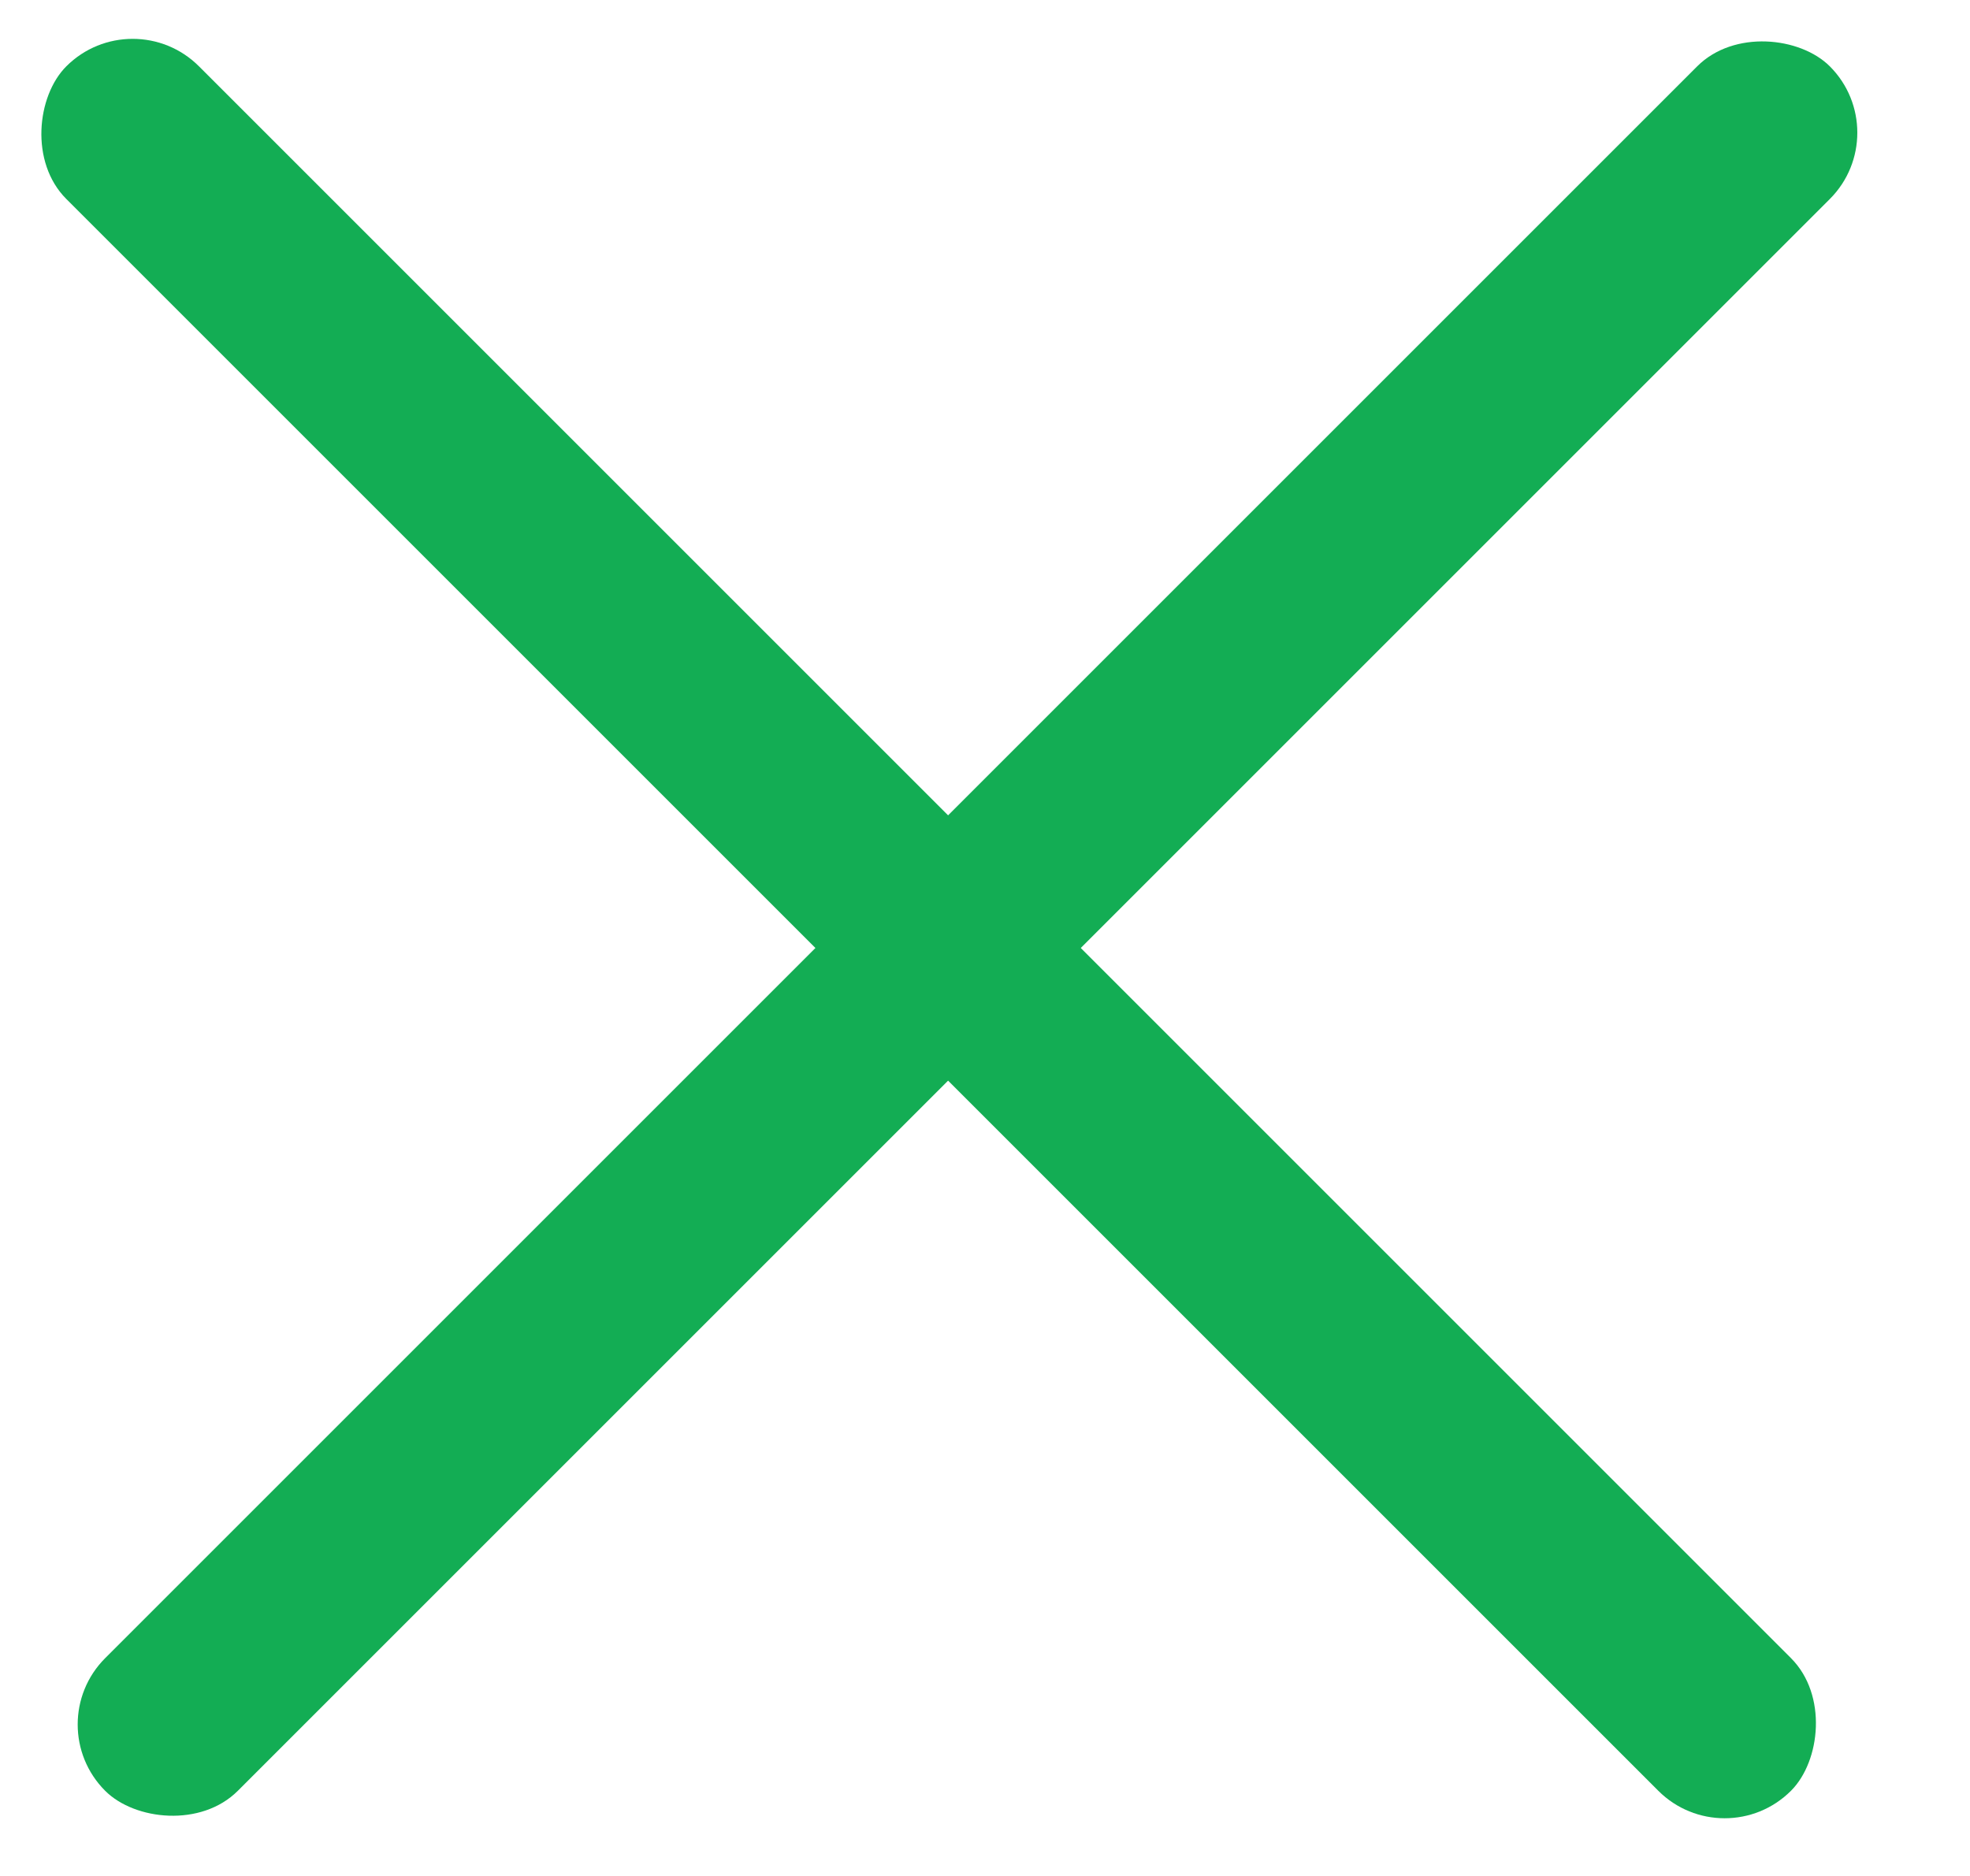 <svg width="21" height="20" viewBox="0 0 21 20" fill="none" xmlns="http://www.w3.org/2000/svg">
<rect x="0.414" y="18.385" width="26" height="2" rx="1" transform="rotate(-45 0.414 18.385)" fill="#13AD54"/>
<rect x="1.414" width="26" height="2" rx="1" transform="rotate(45 1.414 0)" fill="#13AD54"/>
</svg>

